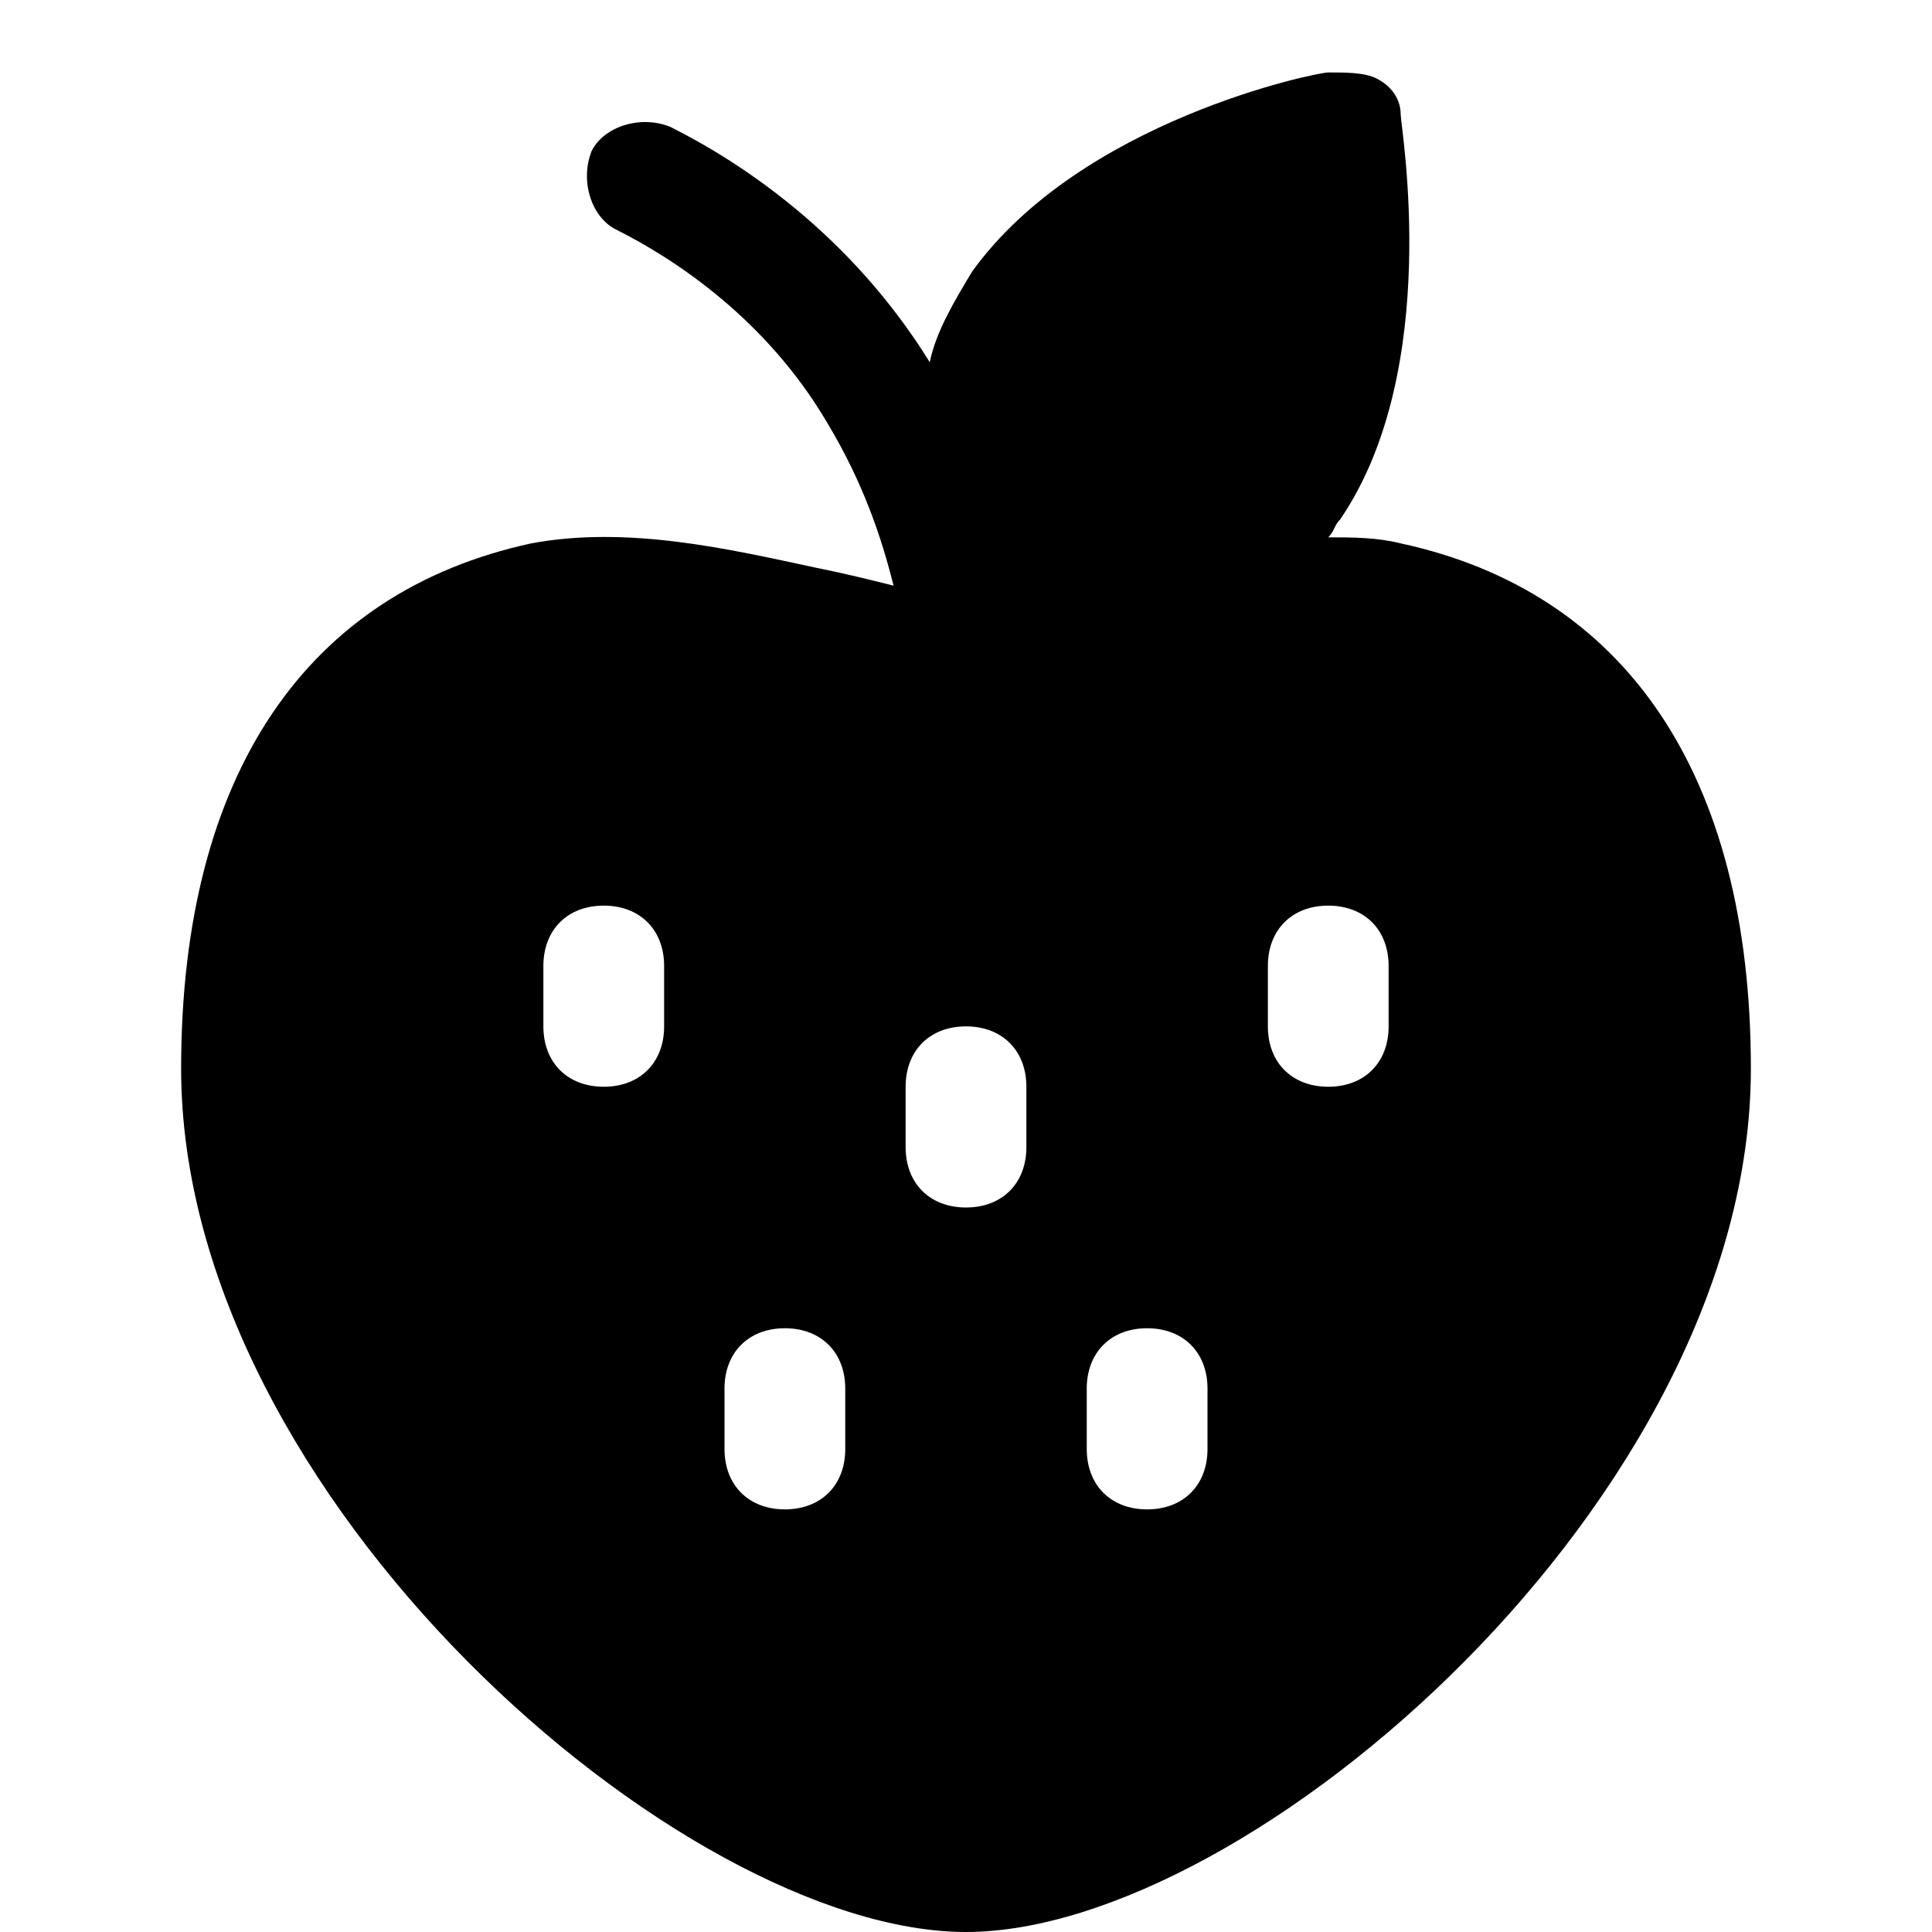 <?xml version="1.0" encoding="utf-8"?>
<!-- Generator: Adobe Illustrator 19.0.1, SVG Export Plug-In . SVG Version: 6.00 Build 0)  -->
<!DOCTYPE svg PUBLIC "-//W3C//DTD SVG 1.1//EN" "http://www.w3.org/Graphics/SVG/1.1/DTD/svg11.dtd">
<svg version="1.1" id="Layer_1" xmlns="http://www.w3.org/2000/svg" xmlns:xlink="http://www.w3.org/1999/xlink" x="0px" y="0px"
	 width="32px" height="32px" viewBox="0 0 32 32" enable-background="new 0 0 32 32" xml:space="preserve">
<path d="M23.2,9C23.2,9,23.2,9,23.2,9c-0.4-0.1-0.8-0.1-1.2-0.1c0.1-0.1,0.1-0.2,0.2-0.3c1.7-2.5,1-6.5,1-6.7c0-0.3-0.2-0.5-0.4-0.6
	S22.3,1.2,22,1.2c-0.2,0-4.1,0.8-5.9,3.3c-0.3,0.5-0.6,1-0.7,1.5c-1.3-2.1-3.1-3.3-4.3-3.9c-0.5-0.2-1.1,0-1.3,0.4
	c-0.2,0.5,0,1.1,0.4,1.3c1,0.5,2.5,1.5,3.5,3.2c0.6,1,0.9,1.9,1.1,2.7c-0.4-0.1-0.8-0.2-1.3-0.3C12.1,9.1,10.4,8.7,8.8,9
	C5.1,9.8,3,12.8,3,17.7C3,24.8,11.3,32,16,32s13-7.2,13-14.3C29,12.8,26.9,9.8,23.2,9z M11,17c0,0.6-0.4,1-1,1s-1-0.4-1-1v-1
	c0-0.6,0.4-1,1-1s1,0.4,1,1V17z M14,24c0,0.6-0.4,1-1,1s-1-0.4-1-1v-1c0-0.6,0.4-1,1-1s1,0.4,1,1V24z M17,19c0,0.6-0.4,1-1,1
	s-1-0.4-1-1v-1c0-0.6,0.4-1,1-1s1,0.4,1,1V19z M20,24c0,0.6-0.4,1-1,1s-1-0.4-1-1v-1c0-0.6,0.4-1,1-1s1,0.4,1,1V24z M23,17
	c0,0.6-0.4,1-1,1s-1-0.4-1-1v-1c0-0.6,0.4-1,1-1s1,0.4,1,1V17z"/>
</svg>
